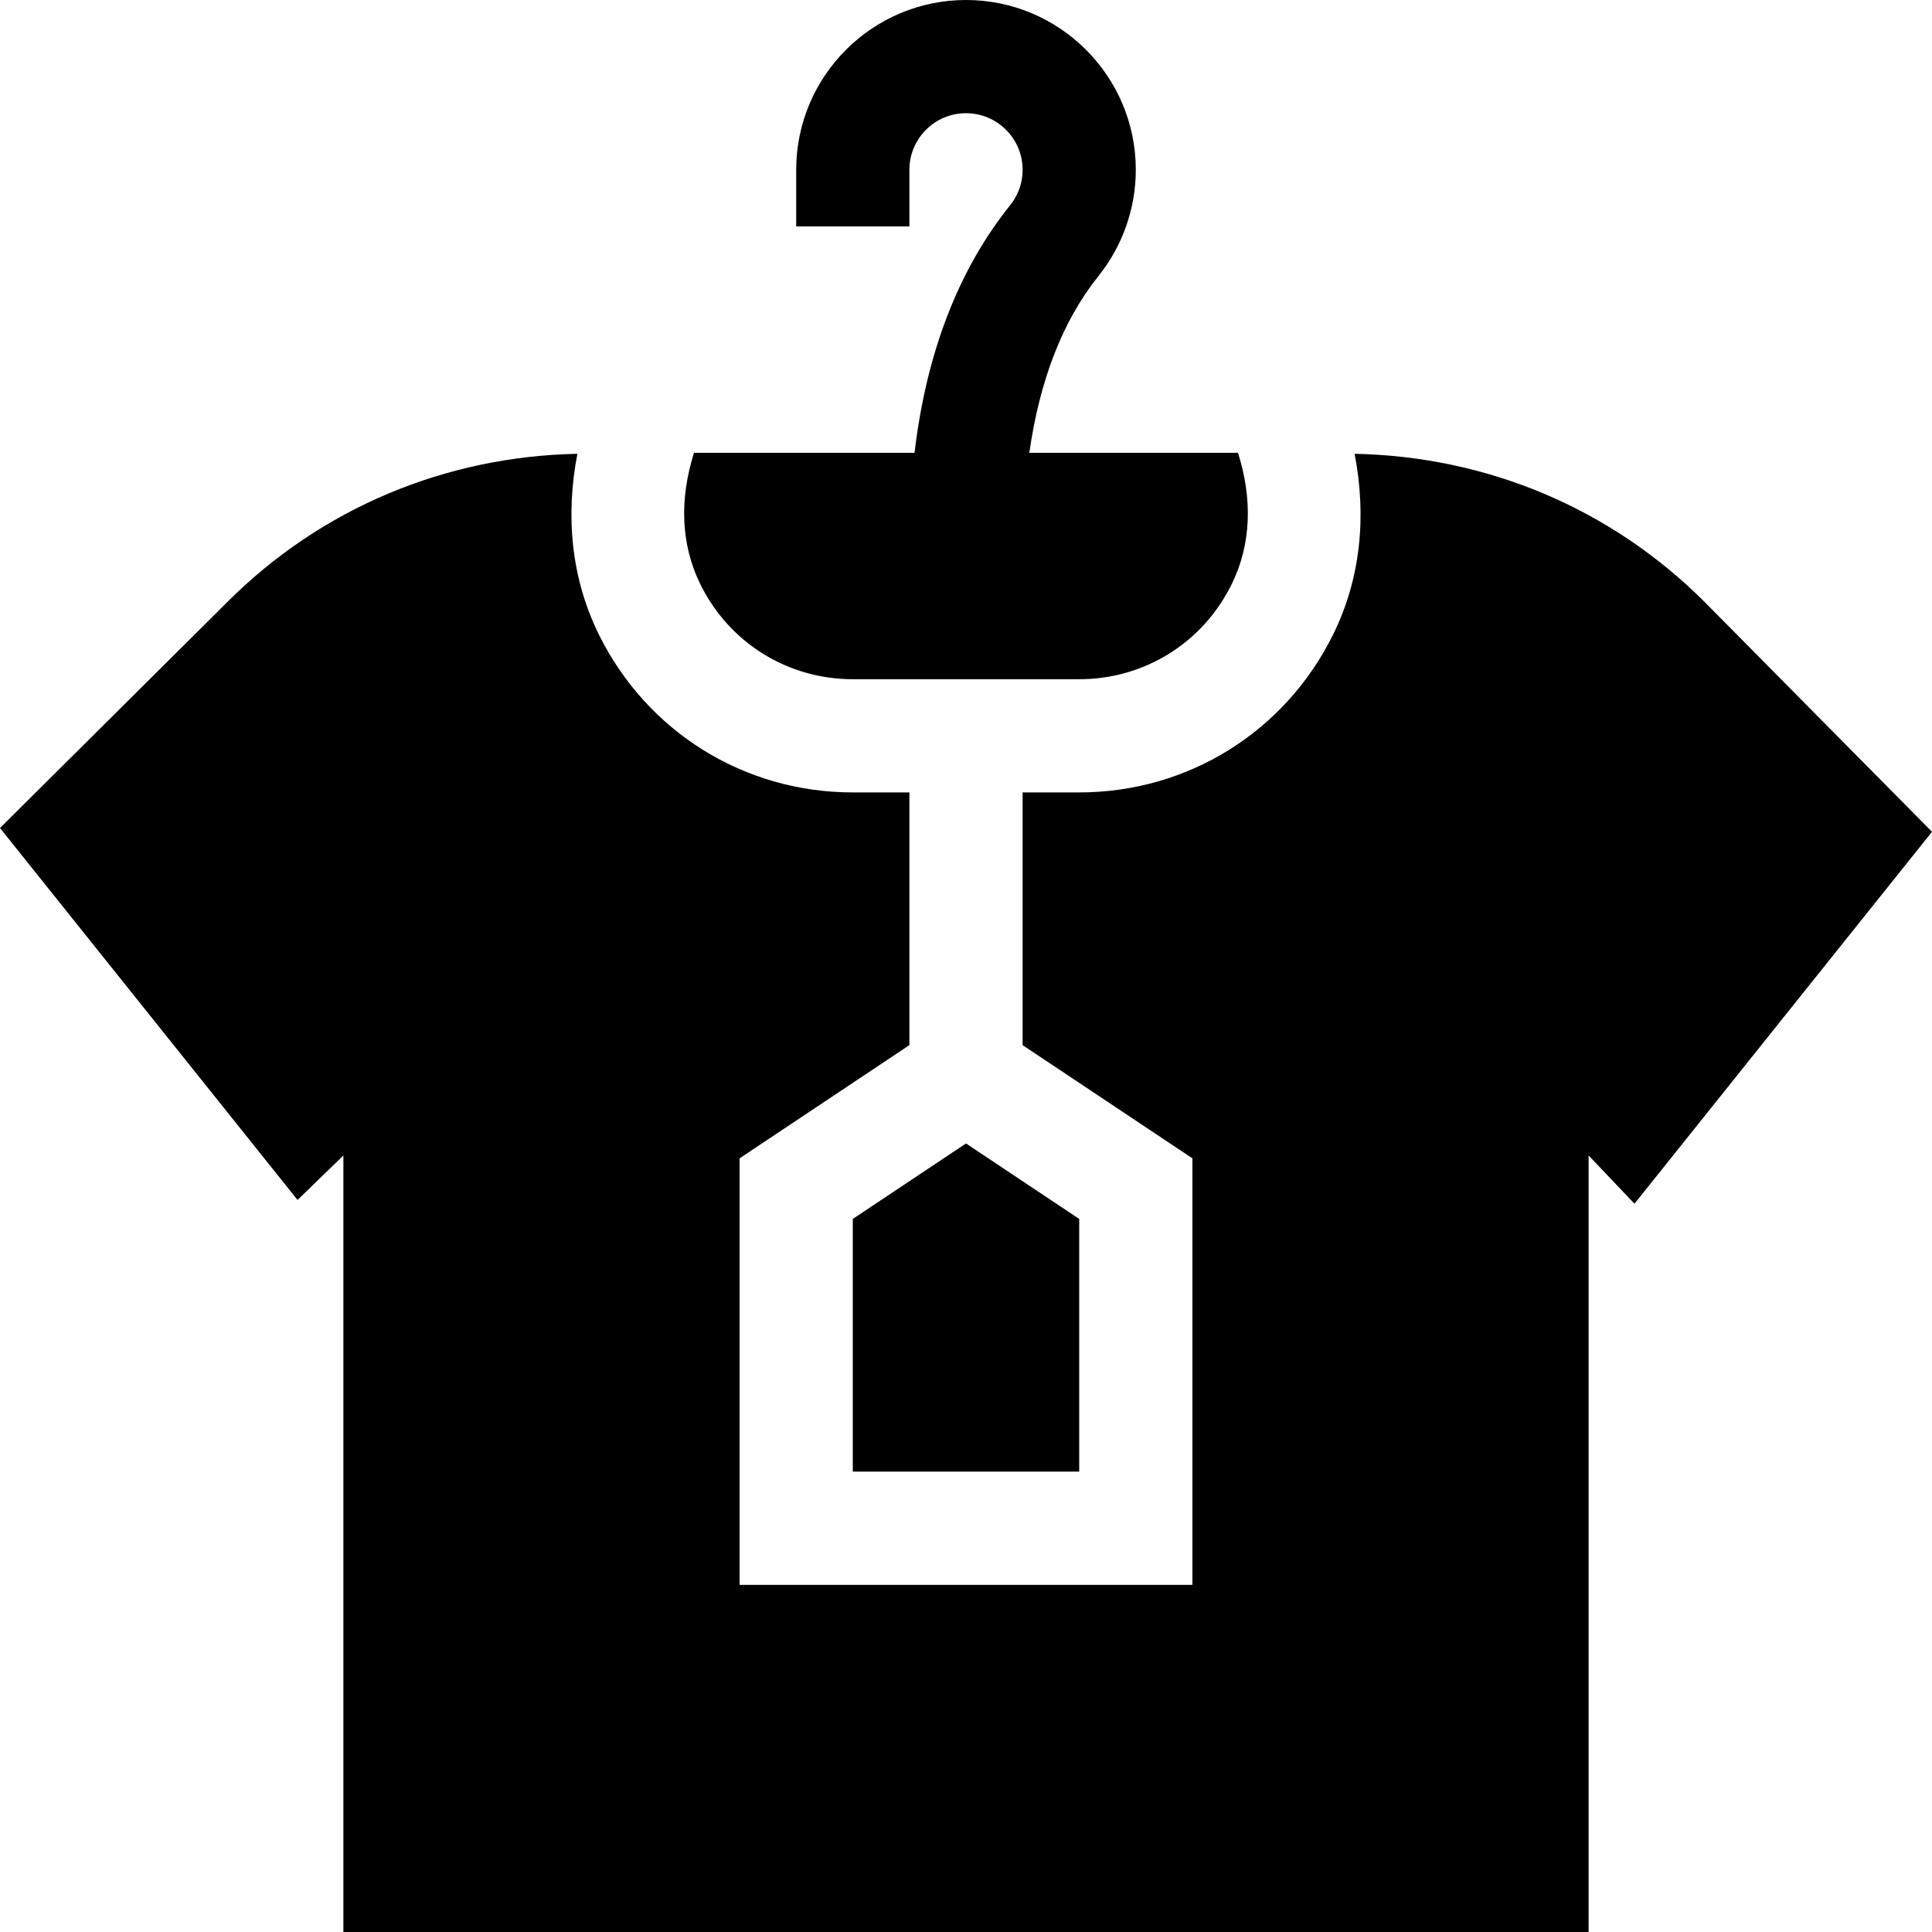 <svg id="Capa_1" enable-background="new 0 0 512 512" height="512" viewBox="0 0 512 512" width="512" xmlns="http://www.w3.org/2000/svg"><g><path d="m226 180c3.697 0 63.704 0 60 0 17.256 0 32.725-9.624 40.371-25.107 5.349-10.818 5.511-22.892 1.708-34.893h-55.302c2.741-19.14 8.78-34.946 18.349-46.875 6.373-7.954 9.874-17.93 9.874-28.125 0-24.814-20.186-45-45-45s-45 20.186-45 45v15h30v-15c0-8.276 6.724-15 15-15s15 6.724 15 15c0 4.351-1.787 7.5-3.281 9.36-13.74 17.124-22.222 39.141-25.356 65.64h-58.442c-3.803 12.001-3.64 24.075 1.708 34.893 7.646 15.483 23.115 25.107 40.371 25.107z"/><path d="m451.747 159.536c-24.844-24.844-57.722-38.584-92.765-39.274 3.177 16.377 1.705 32.917-5.702 47.917-12.744 25.796-38.525 41.821-67.28 41.821h-15v66.969l45 30.004v113.027h-120v-113.027l45-30.004v-66.969h-15c-28.755 0-54.536-16.025-67.28-41.821-7.407-15-8.879-31.54-5.702-47.917-35.043.69-67.921 14.431-92.765 39.274l-60.253 59.895 78.853 98.569 12.147-11.789v205.789h330v-205.789l12.147 12.789 78.853-98.569z"/><path d="m226 390h60v-66.973l-30-19.995-30 19.995z"/></g></svg>